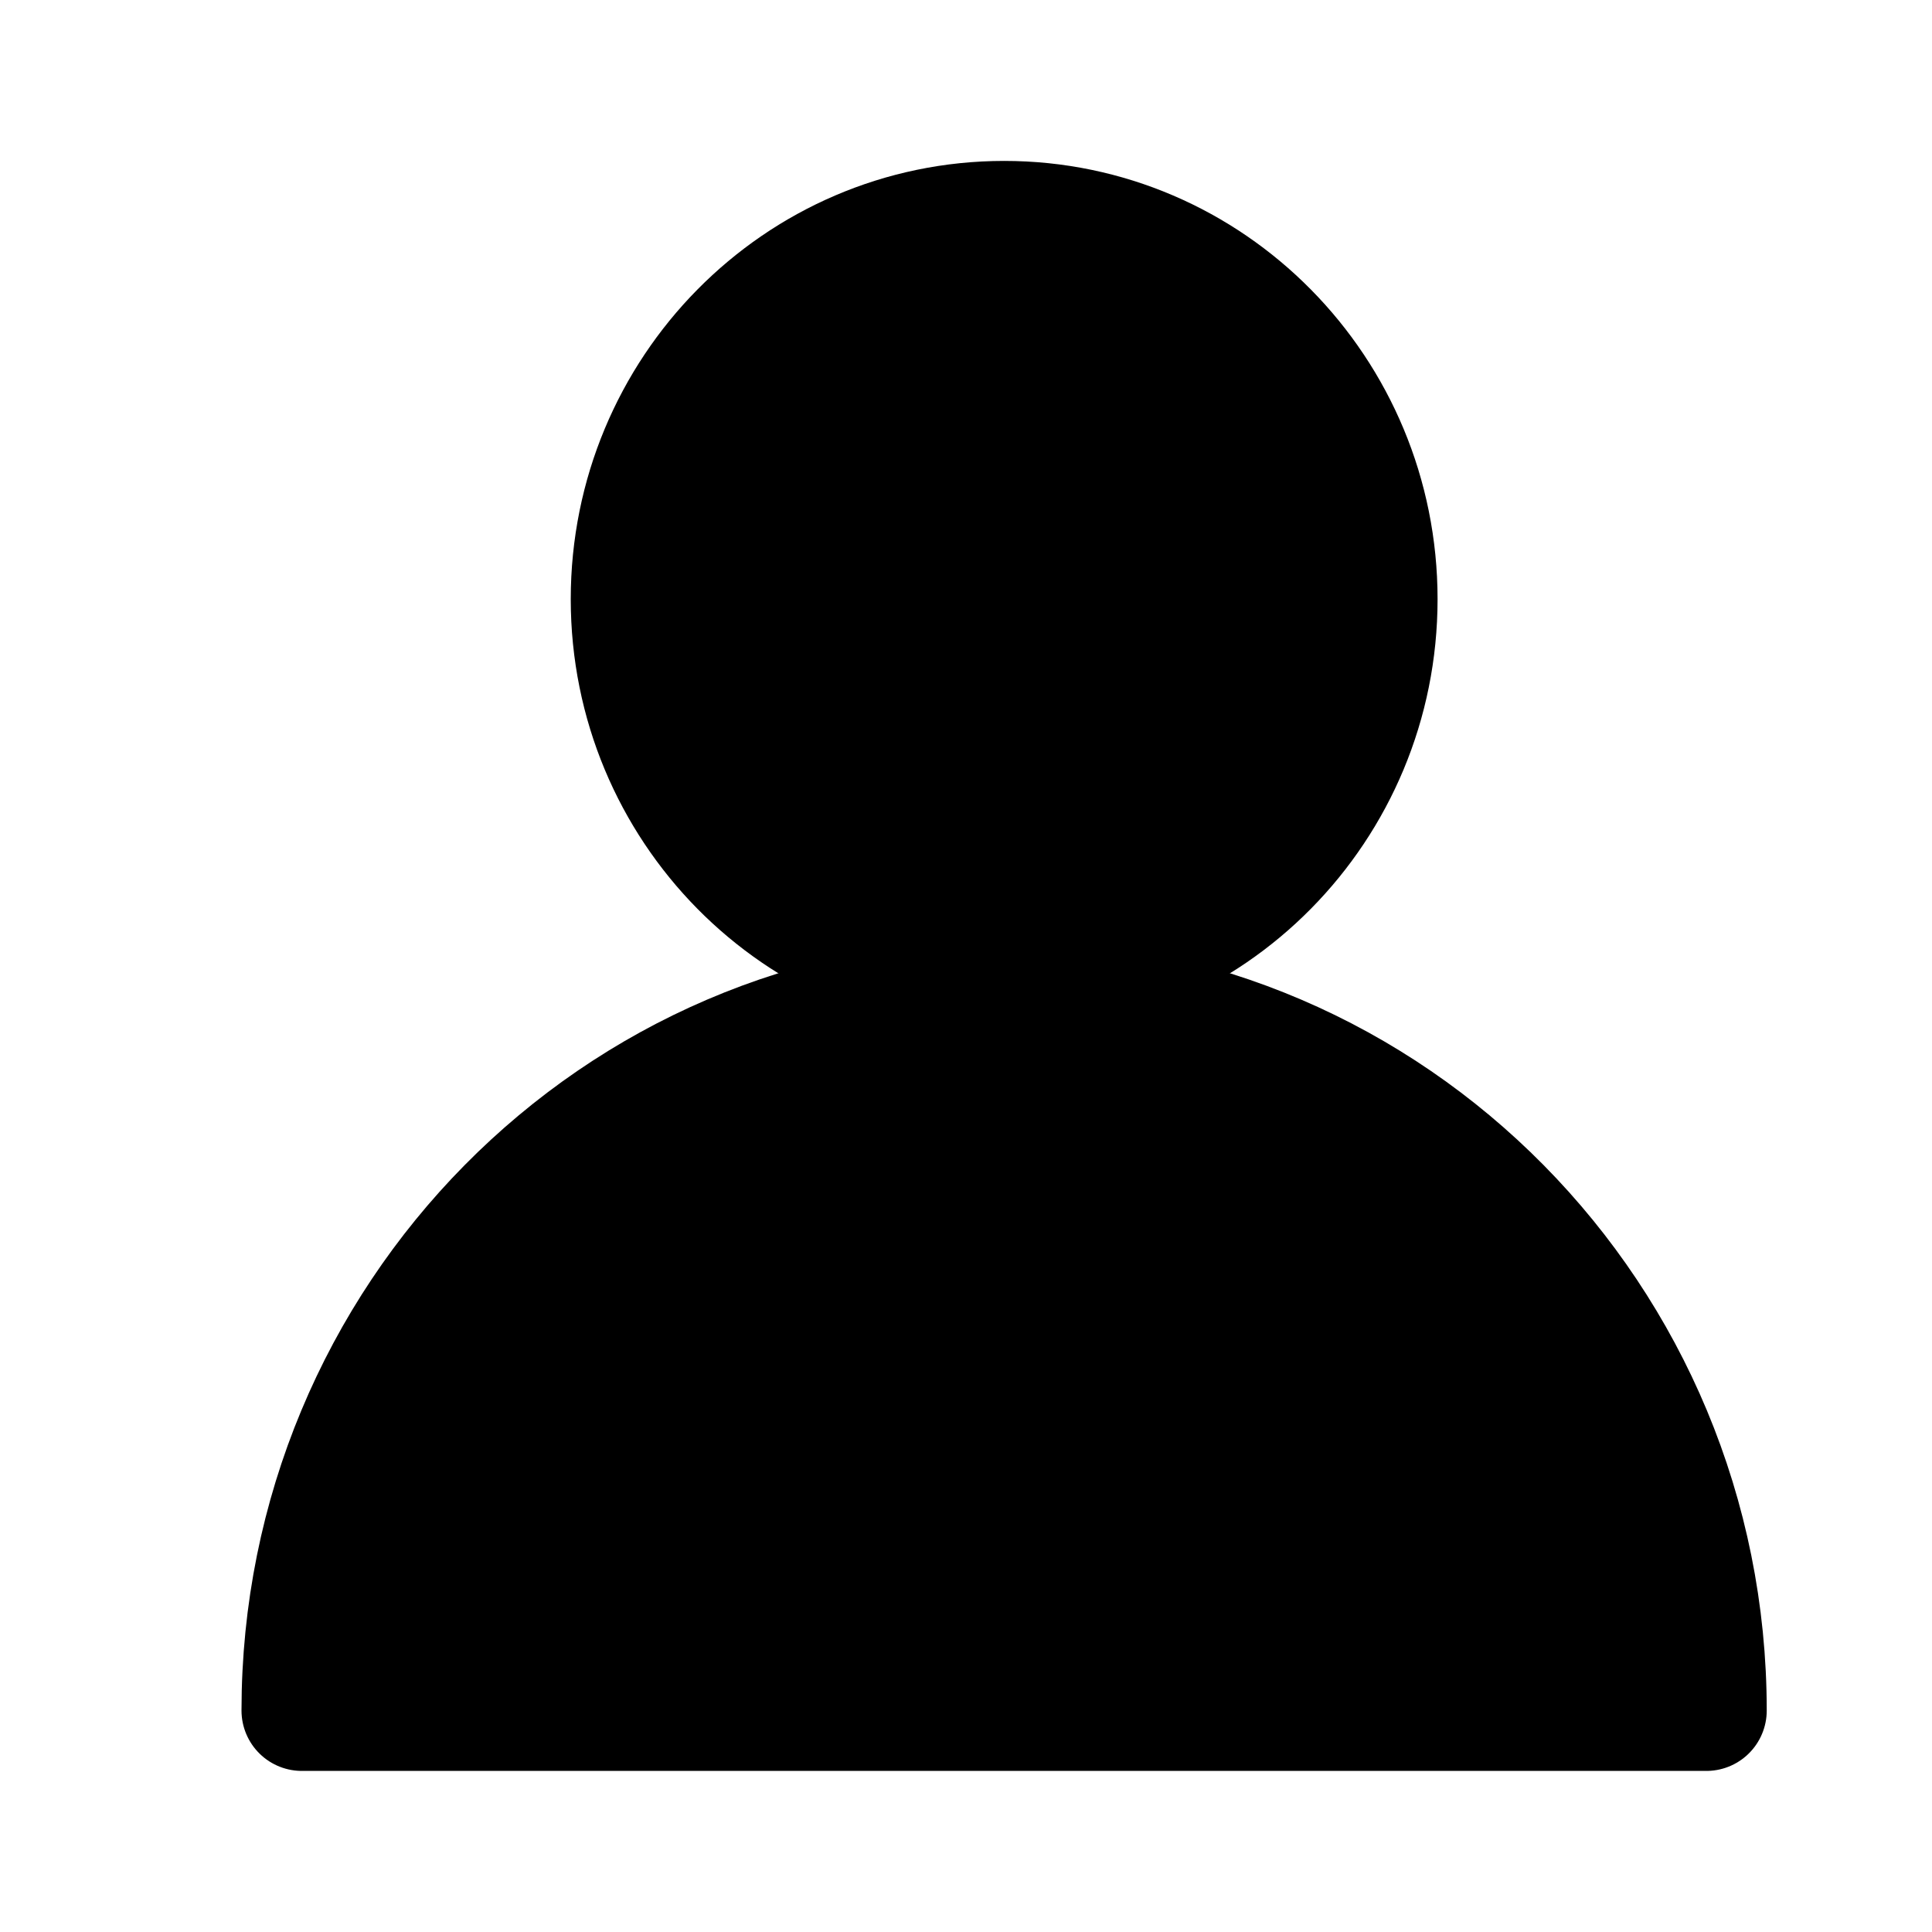 <svg width="24" height="24" viewBox="0 0 24 24" fill="none" xmlns="http://www.w3.org/2000/svg">
<path d="M12.474 12.137C15.034 12.137 17.108 10.035 17.108 7.443C17.108 4.851 15.034 2.749 12.474 2.749C9.914 2.749 7.84 4.851 7.84 7.443C7.84 10.035 9.914 12.137 12.474 12.137Z" fill="black" stroke="black" stroke-width="1.5"/>
<path fill-rule="evenodd" clip-rule="evenodd" d="M21.197 21.249C21.197 16.369 17.292 12.413 12.474 12.413C7.656 12.413 3.75 16.369 3.75 21.249H21.197ZM3.75 21.249H21.197Z" fill="black"/>
<path d="M3.75 21.249H21.197M21.197 21.249C21.197 16.369 17.292 12.413 12.474 12.413C7.656 12.413 3.75 16.369 3.75 21.249H21.197Z" stroke="black" stroke-width="1.5" stroke-linecap="round" stroke-linejoin="round"/>
</svg>
